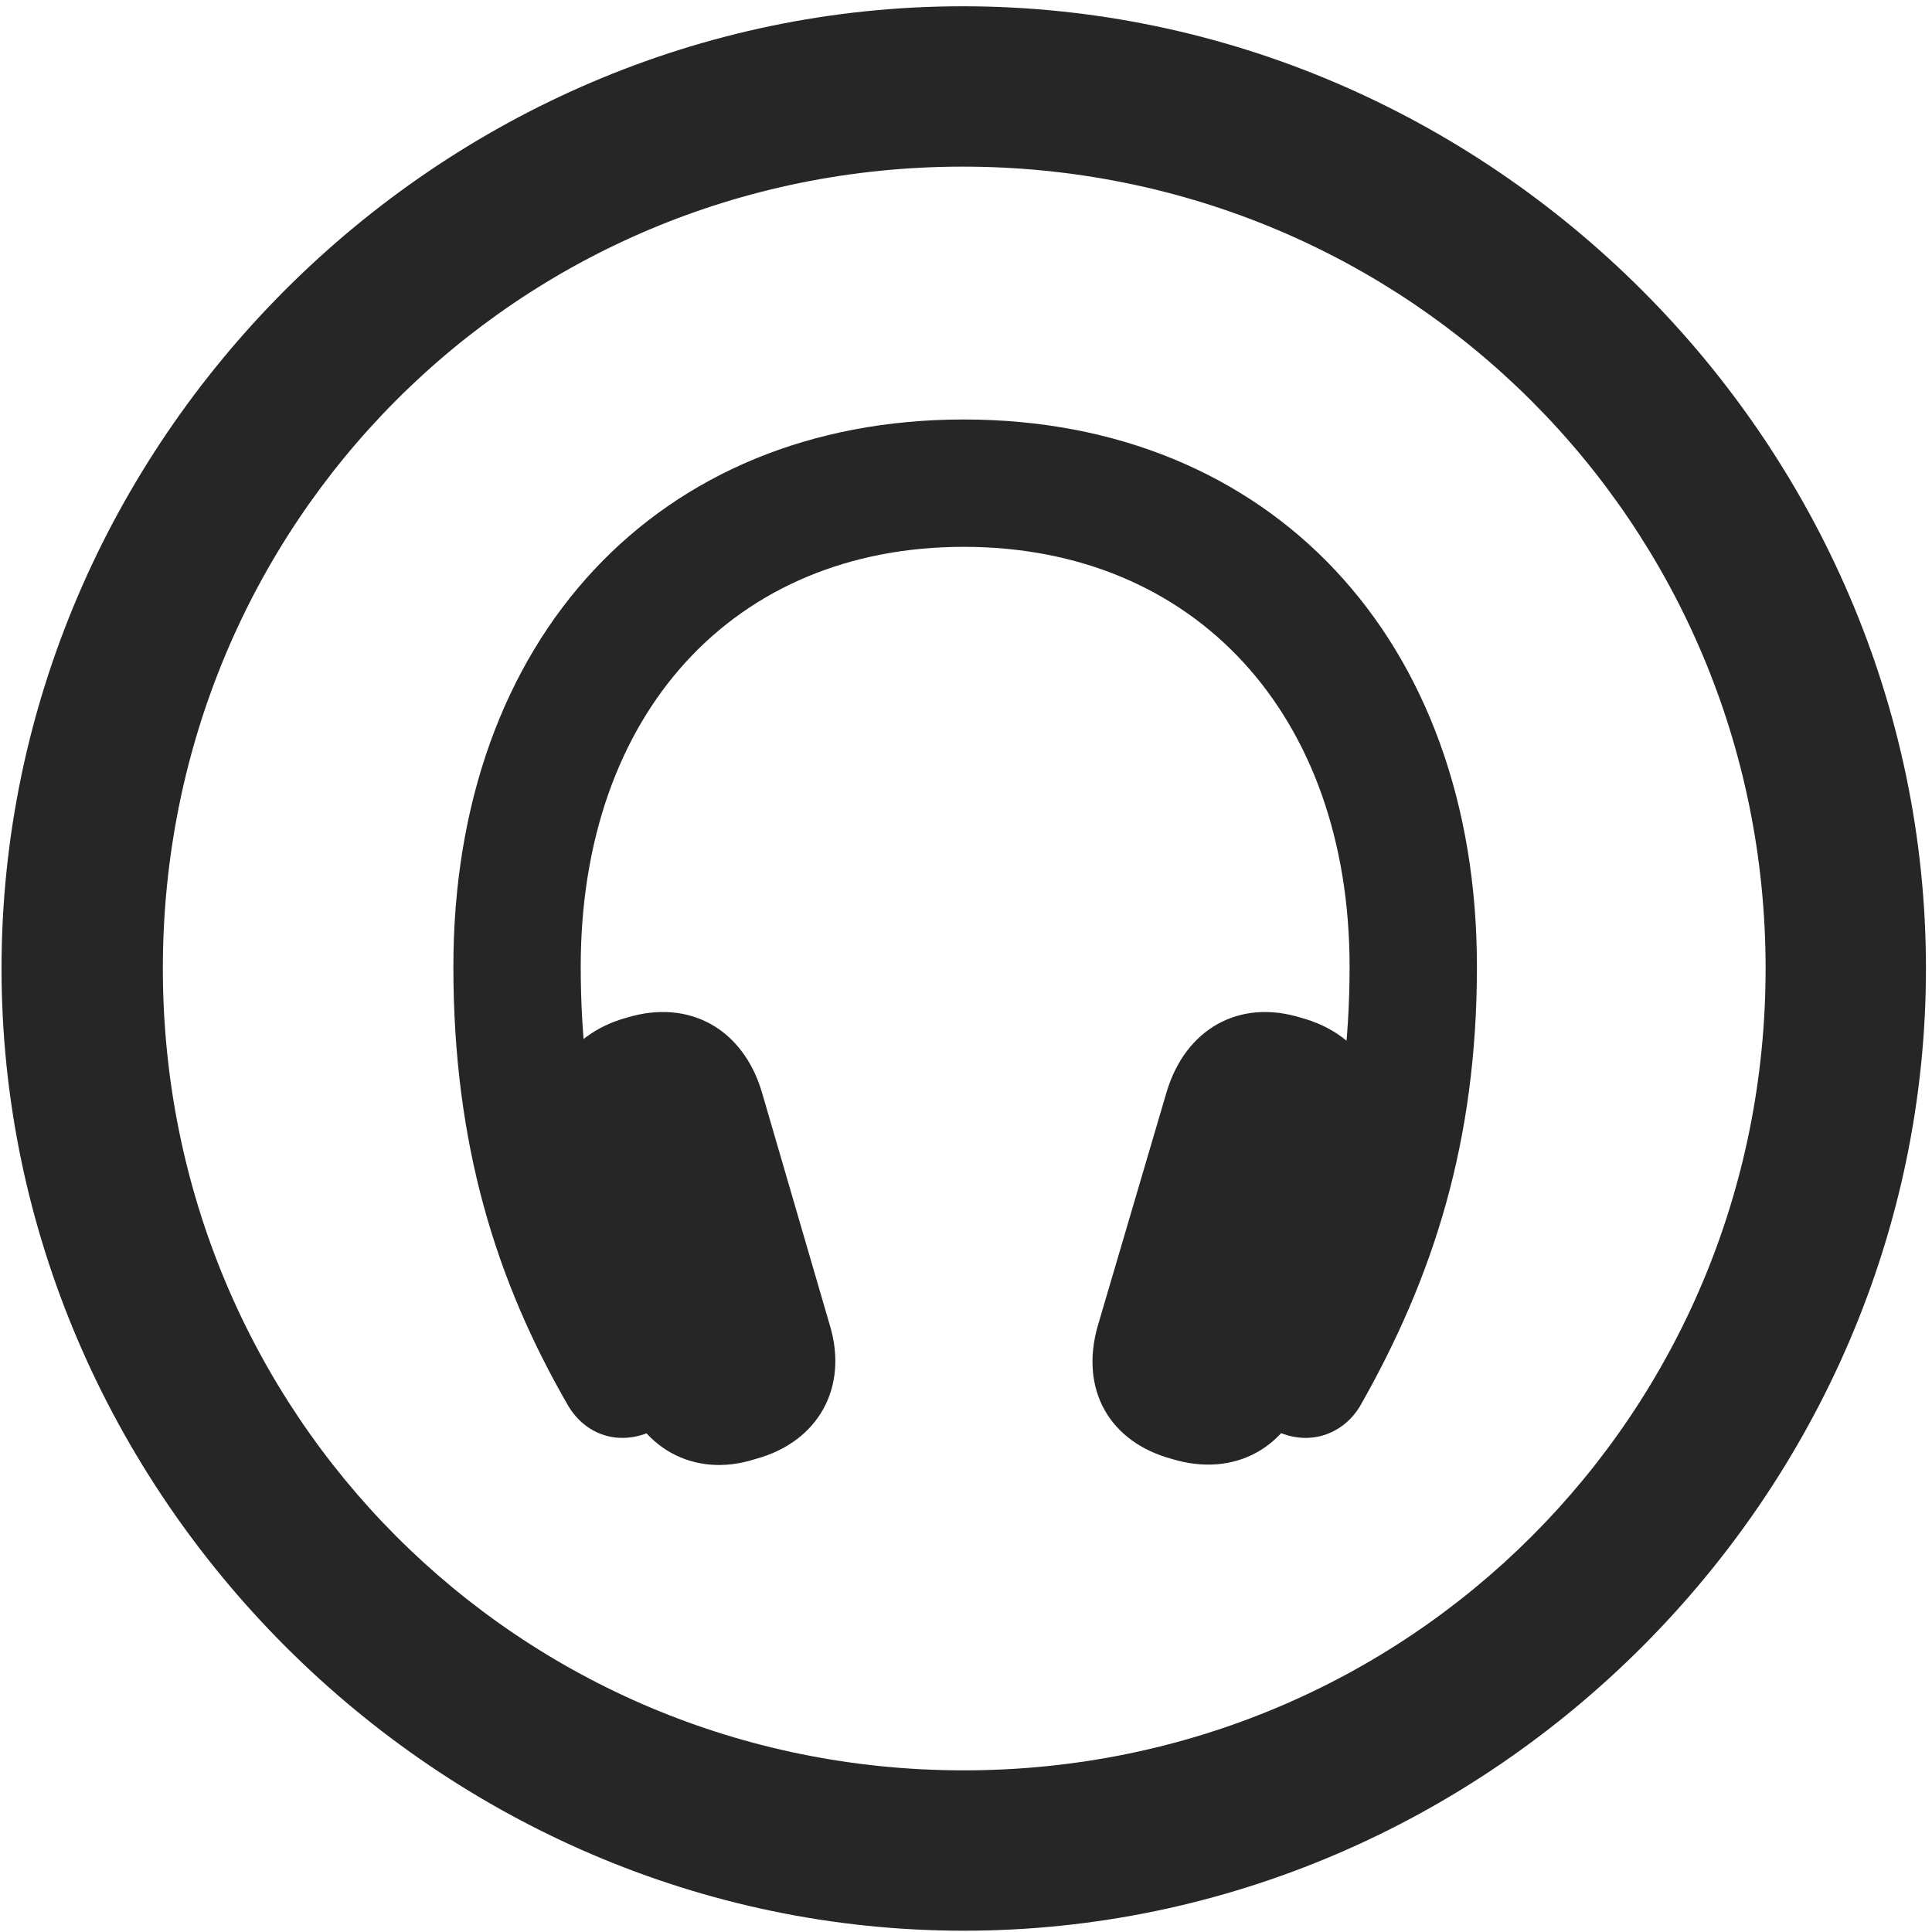 <svg width="24" height="24" viewBox="0 0 24 24" fill="none" xmlns="http://www.w3.org/2000/svg">
<g clip-path="url(#clip0_2207_14294)">
<path d="M11.972 23.984C18.511 23.984 23.925 18.559 23.925 12.031C23.925 5.492 18.499 0.078 11.96 0.078C5.433 0.078 0.019 5.492 0.019 12.031C0.019 18.559 5.445 23.984 11.972 23.984ZM11.972 21.992C6.441 21.992 2.023 17.562 2.023 12.031C2.023 6.5 6.429 2.07 11.96 2.07C17.491 2.07 21.933 6.5 21.933 12.031C21.933 17.562 17.503 21.992 11.972 21.992Z" fill="black" fill-opacity="0.85"/>
<path d="M5.632 12.008C5.632 14.211 6.159 15.91 7.062 17.469C7.296 17.855 7.741 17.973 8.152 17.75C8.527 17.551 8.644 17.082 8.433 16.66C7.659 15.242 7.214 13.918 7.214 12.008C7.214 8.867 9.113 6.793 11.972 6.793C14.843 6.793 16.765 8.879 16.765 12.008C16.765 13.906 16.32 15.254 15.523 16.66C15.3 17.07 15.429 17.539 15.804 17.75C16.202 17.973 16.659 17.855 16.894 17.469C17.808 15.863 18.347 14.176 18.347 12.008C18.347 7.941 15.78 5.211 11.972 5.211C8.175 5.211 5.632 7.93 5.632 12.008ZM7.706 17.211C7.929 17.984 8.62 18.371 9.382 18.125C10.167 17.914 10.542 17.234 10.308 16.461L9.464 13.566C9.23 12.781 8.562 12.406 7.788 12.641C7.015 12.851 6.628 13.531 6.863 14.293L7.706 17.211ZM16.238 17.211L17.081 14.293C17.316 13.52 16.941 12.851 16.155 12.641C15.394 12.406 14.726 12.781 14.492 13.566L13.636 16.473C13.413 17.258 13.777 17.914 14.562 18.125C15.335 18.359 16.015 17.984 16.238 17.211Z" fill="black" fill-opacity="0.85"/>
</g>
<defs>
<clipPath id="clip0_2207_14294">
<rect width="23.906" height="23.918" fill="white" transform="translate(0.019 0.078)"/>
</clipPath>
</defs>
</svg>
